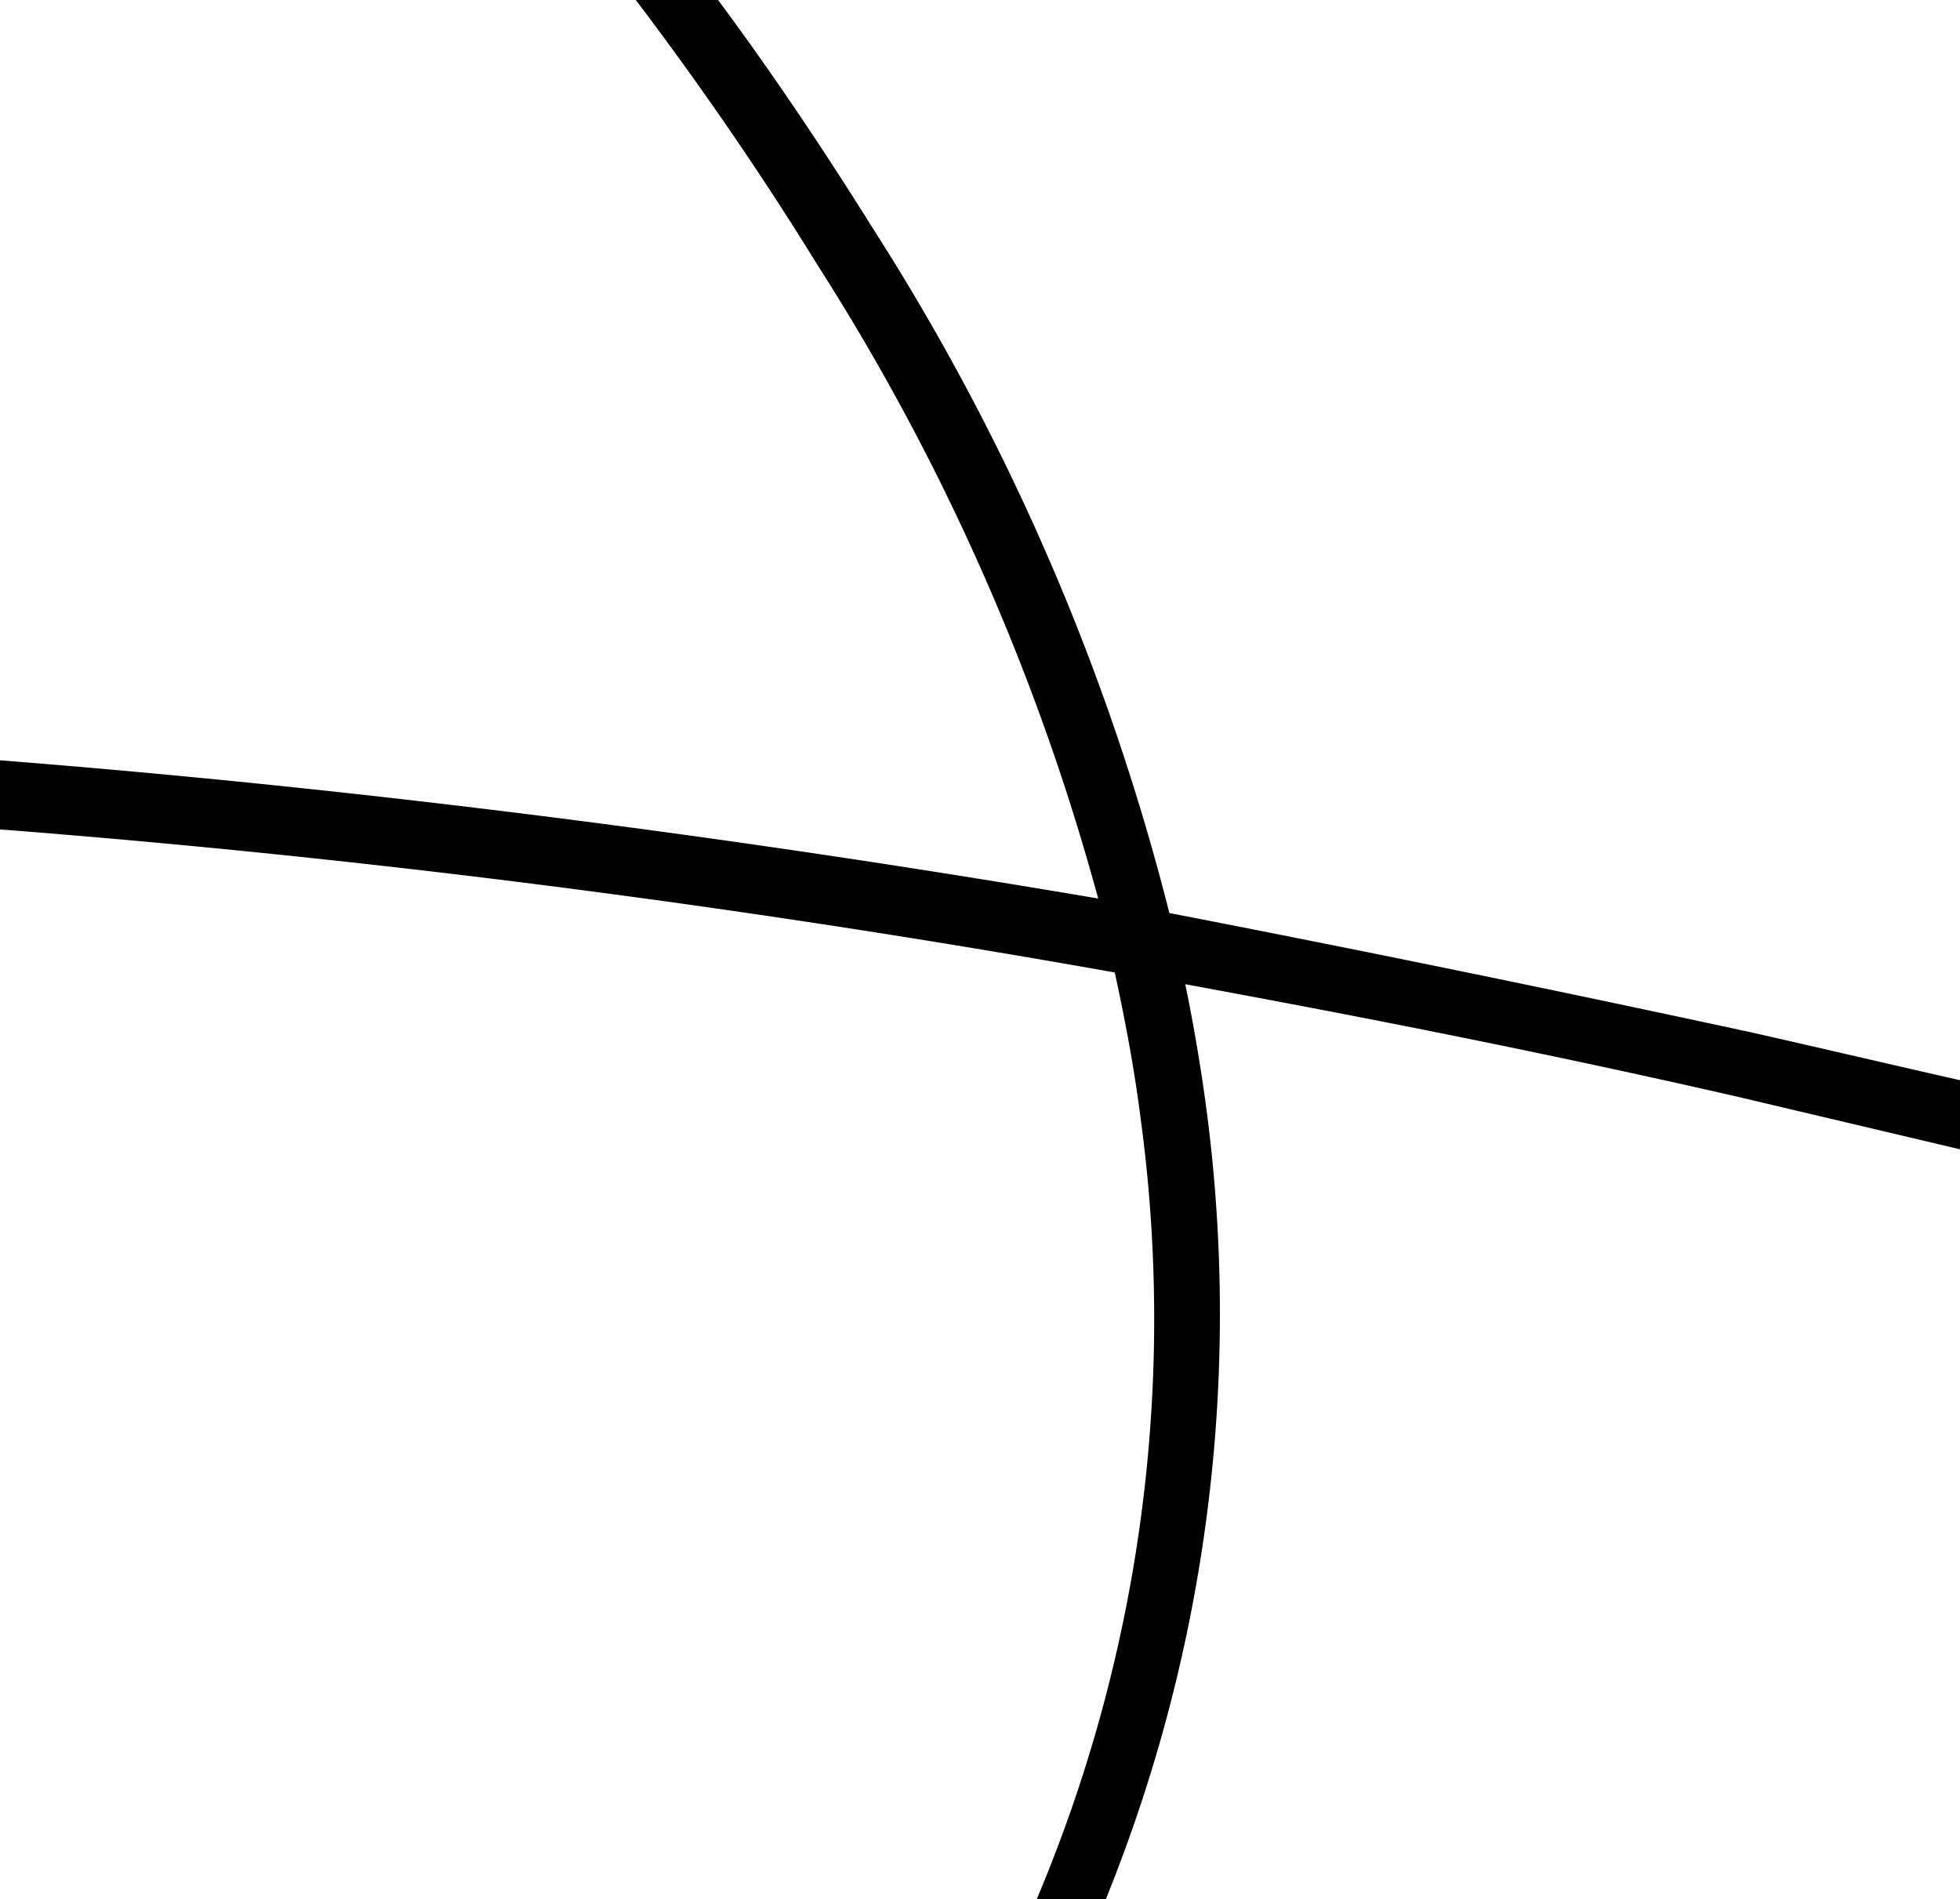 <svg id="Layer_1" data-name="Layer 1" xmlns="http://www.w3.org/2000/svg" viewBox="0 0 28.36 27.48"><path d="M25.31,14.93Q21,14,16.92,13.21a33.65,33.65,0,0,0-4.28-9.89C11.94,2.2,11.2,1.09,10.39,0H9.2q1.43,1.89,2.62,3.82A33.12,33.12,0,0,1,15.89,13C10.47,12.08,5.2,11.41,0,11v1c5.28.41,10.62,1.09,16.13,2.07.15.69.28,1.38.37,2.08A21.58,21.58,0,0,1,15,27.48h1A22.56,22.56,0,0,0,17.45,16c-.08-.59-.18-1.18-.3-1.76,2.61.48,5.25,1,8,1.63l3.26.77v-1C27.35,15.4,26.33,15.16,25.31,14.93Z"/></svg>